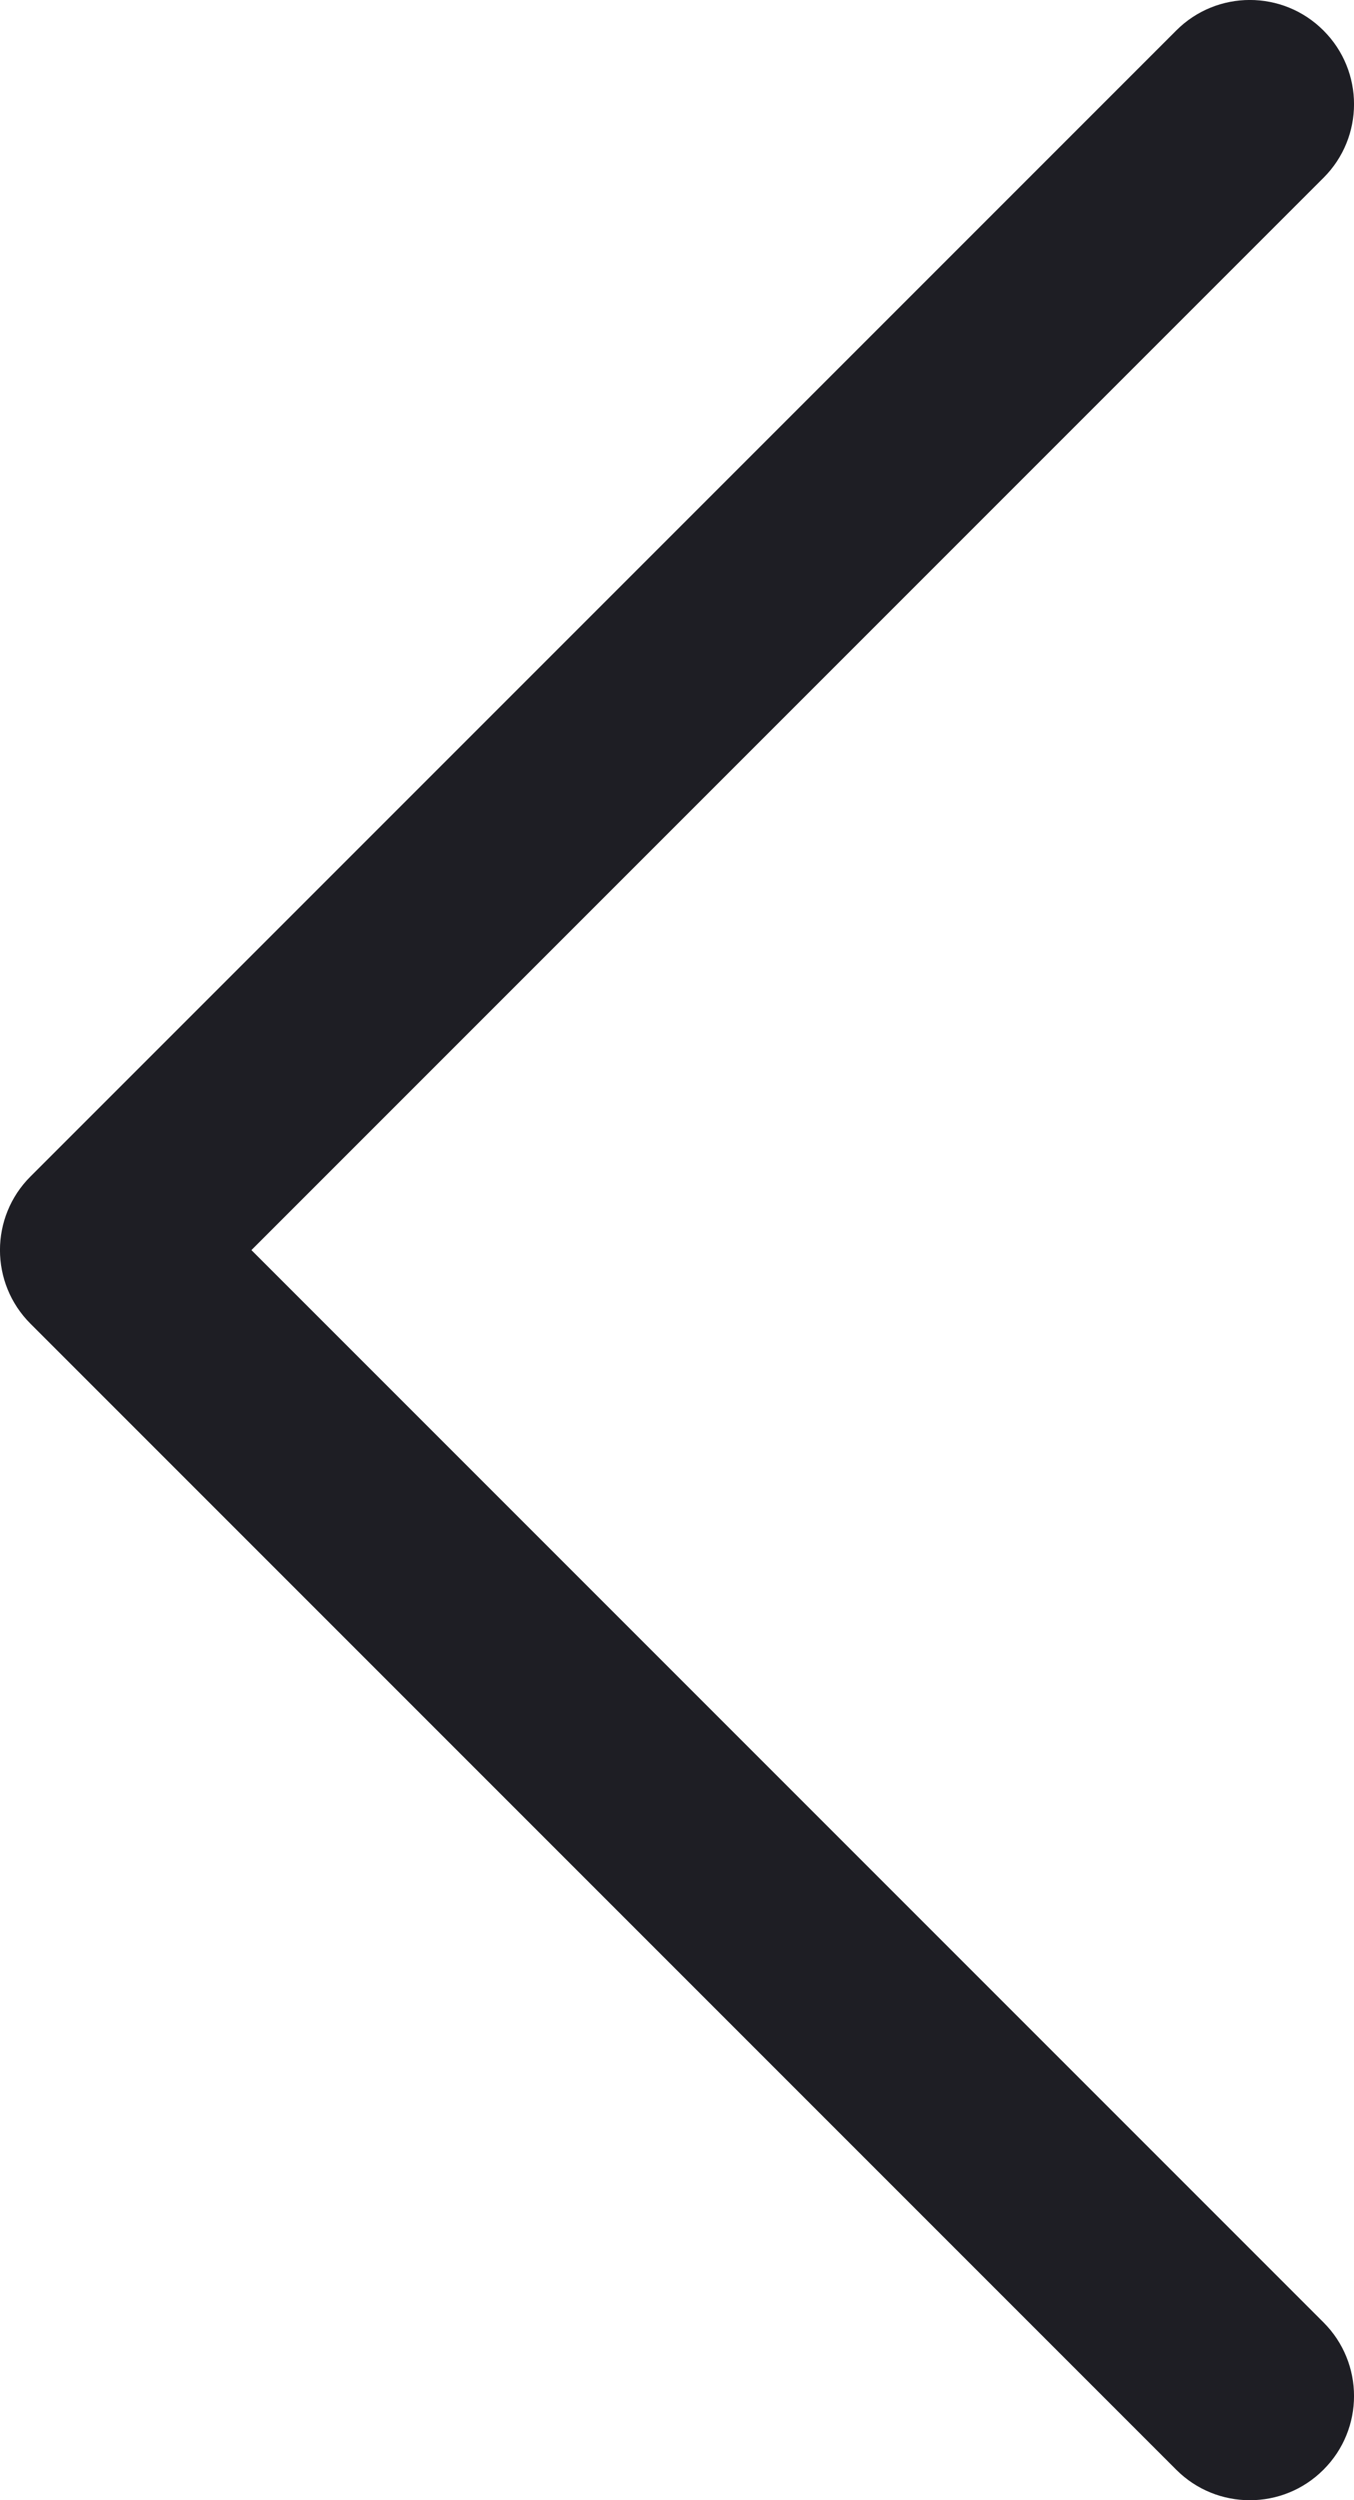 <svg id="meteor-icon-kit__regular-chevron-left" viewBox="0 0 13 24" fill="none" xmlns="http://www.w3.org/2000/svg"><path fill-rule="evenodd" clip-rule="evenodd" d="M2.414 12L12.707 22.293C13.098 22.683 13.098 23.317 12.707 23.707C12.317 24.098 11.683 24.098 11.293 23.707L0.293 12.707C-0.098 12.317 -0.098 11.683 0.293 11.293L11.293 0.293C11.683 -0.098 12.317 -0.098 12.707 0.293C13.098 0.683 13.098 1.317 12.707 1.707L2.414 12z" fill="#1E1E24"/></svg>